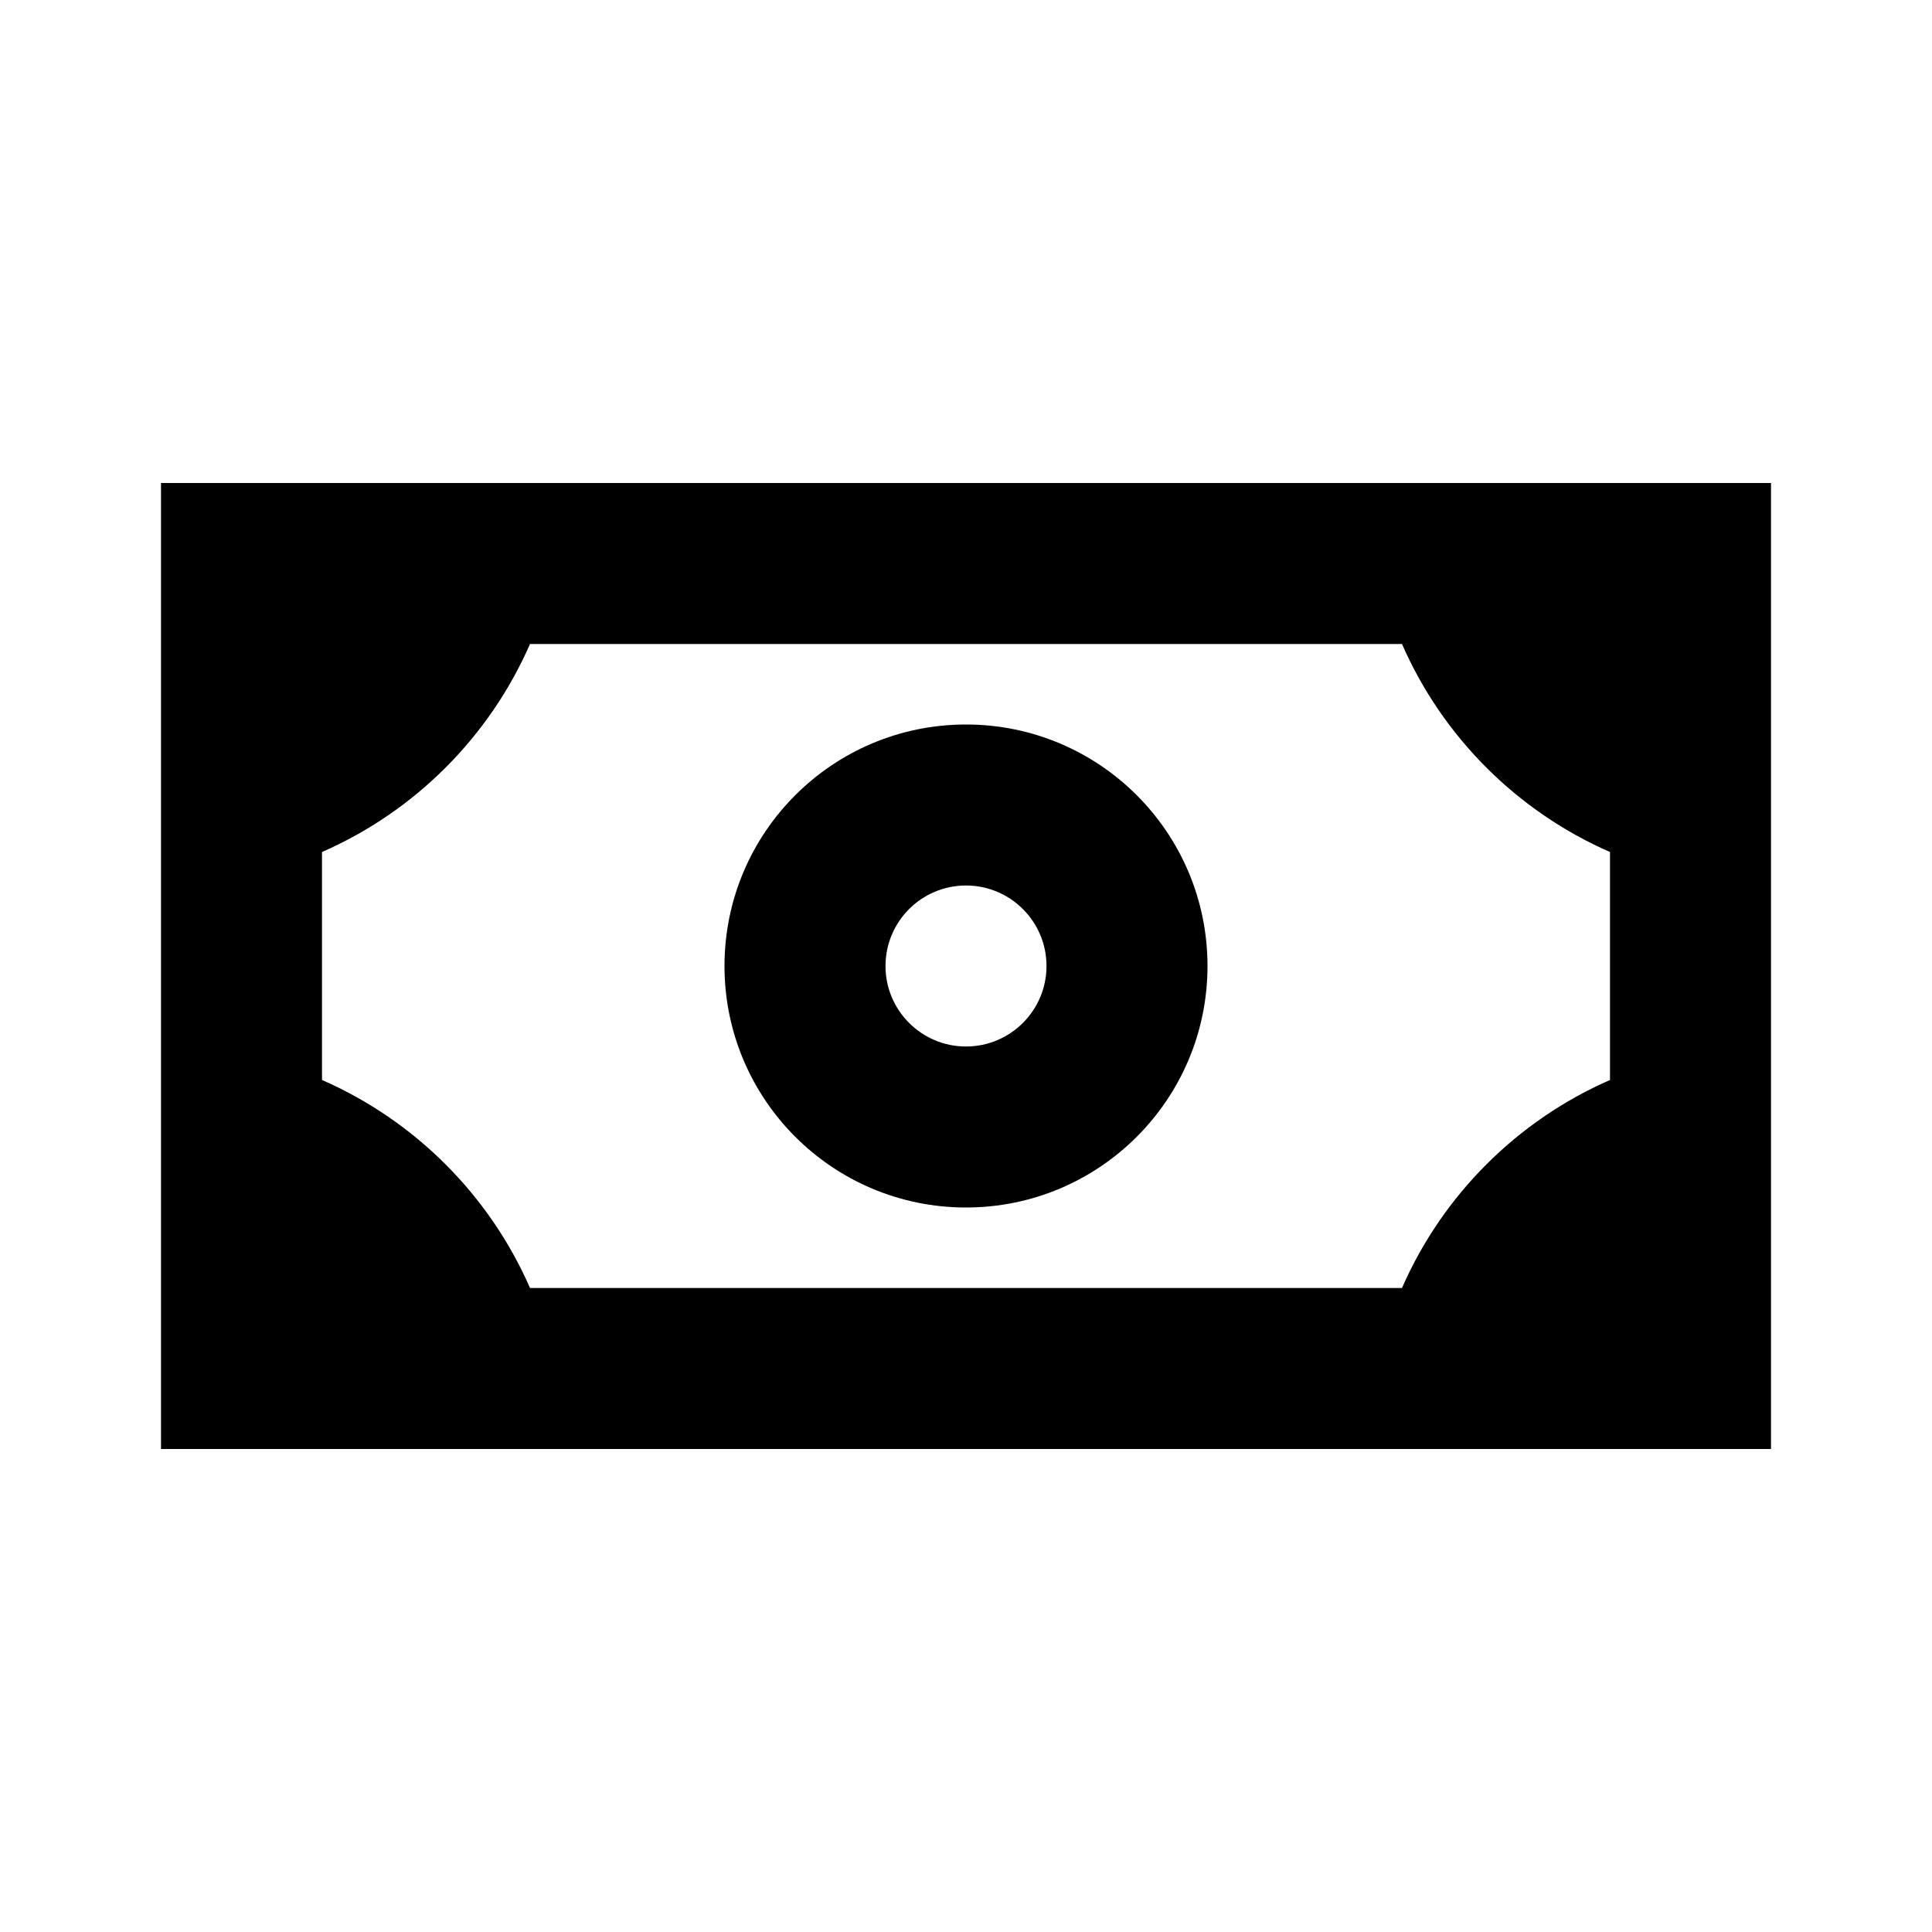 <?xml version="1.0" encoding="UTF-8"?>
<svg width="24px" height="24px" viewBox="0 0 24 24" version="1.1" xmlns="http://www.w3.org/2000/svg" xmlns:xlink="http://www.w3.org/1999/xlink">
    <!-- Generator: Sketch 61 (89581) - https://sketch.com -->
    <title>SVG/White/black/e-commerce/money</title>
    <desc>Created with Sketch.</desc>
    <g id="black/e-commerce/money" stroke="none" stroke-width="1" fill="none" fill-rule="evenodd">
        <rect id="Boundary" fill-opacity="0" fill="#FFFFFF" x="0" y="0" width="24" height="24"></rect>
        <path d="M20,10.584 C18.847,10.08 17.92,9.153 17.416,8 L6.584,8 C6.08,9.153 5.153,10.08 4,10.584 L4,13.416 C5.153,13.92 6.08,14.847 6.584,16 L17.416,16 C17.92,14.847 18.847,13.92 20,13.416 L20,10.584 L20,10.584 Z M2,6 L22,6 L22,18 L2,18 L2,6 Z M12,13 C12.552,13 13,12.552 13,12 C13,11.448 12.552,11 12,11 C11.448,11 11,11.448 11,12 C11,12.552 11.448,13 12,13 Z M12,15 C10.343,15 9,13.657 9,12 C9,10.343 10.343,9 12,9 C13.657,9 15,10.343 15,12 C15,13.657 13.657,15 12,15 Z" id="Shape" fill="#000000" fill-rule="nonzero"></path>
    </g>
</svg>
